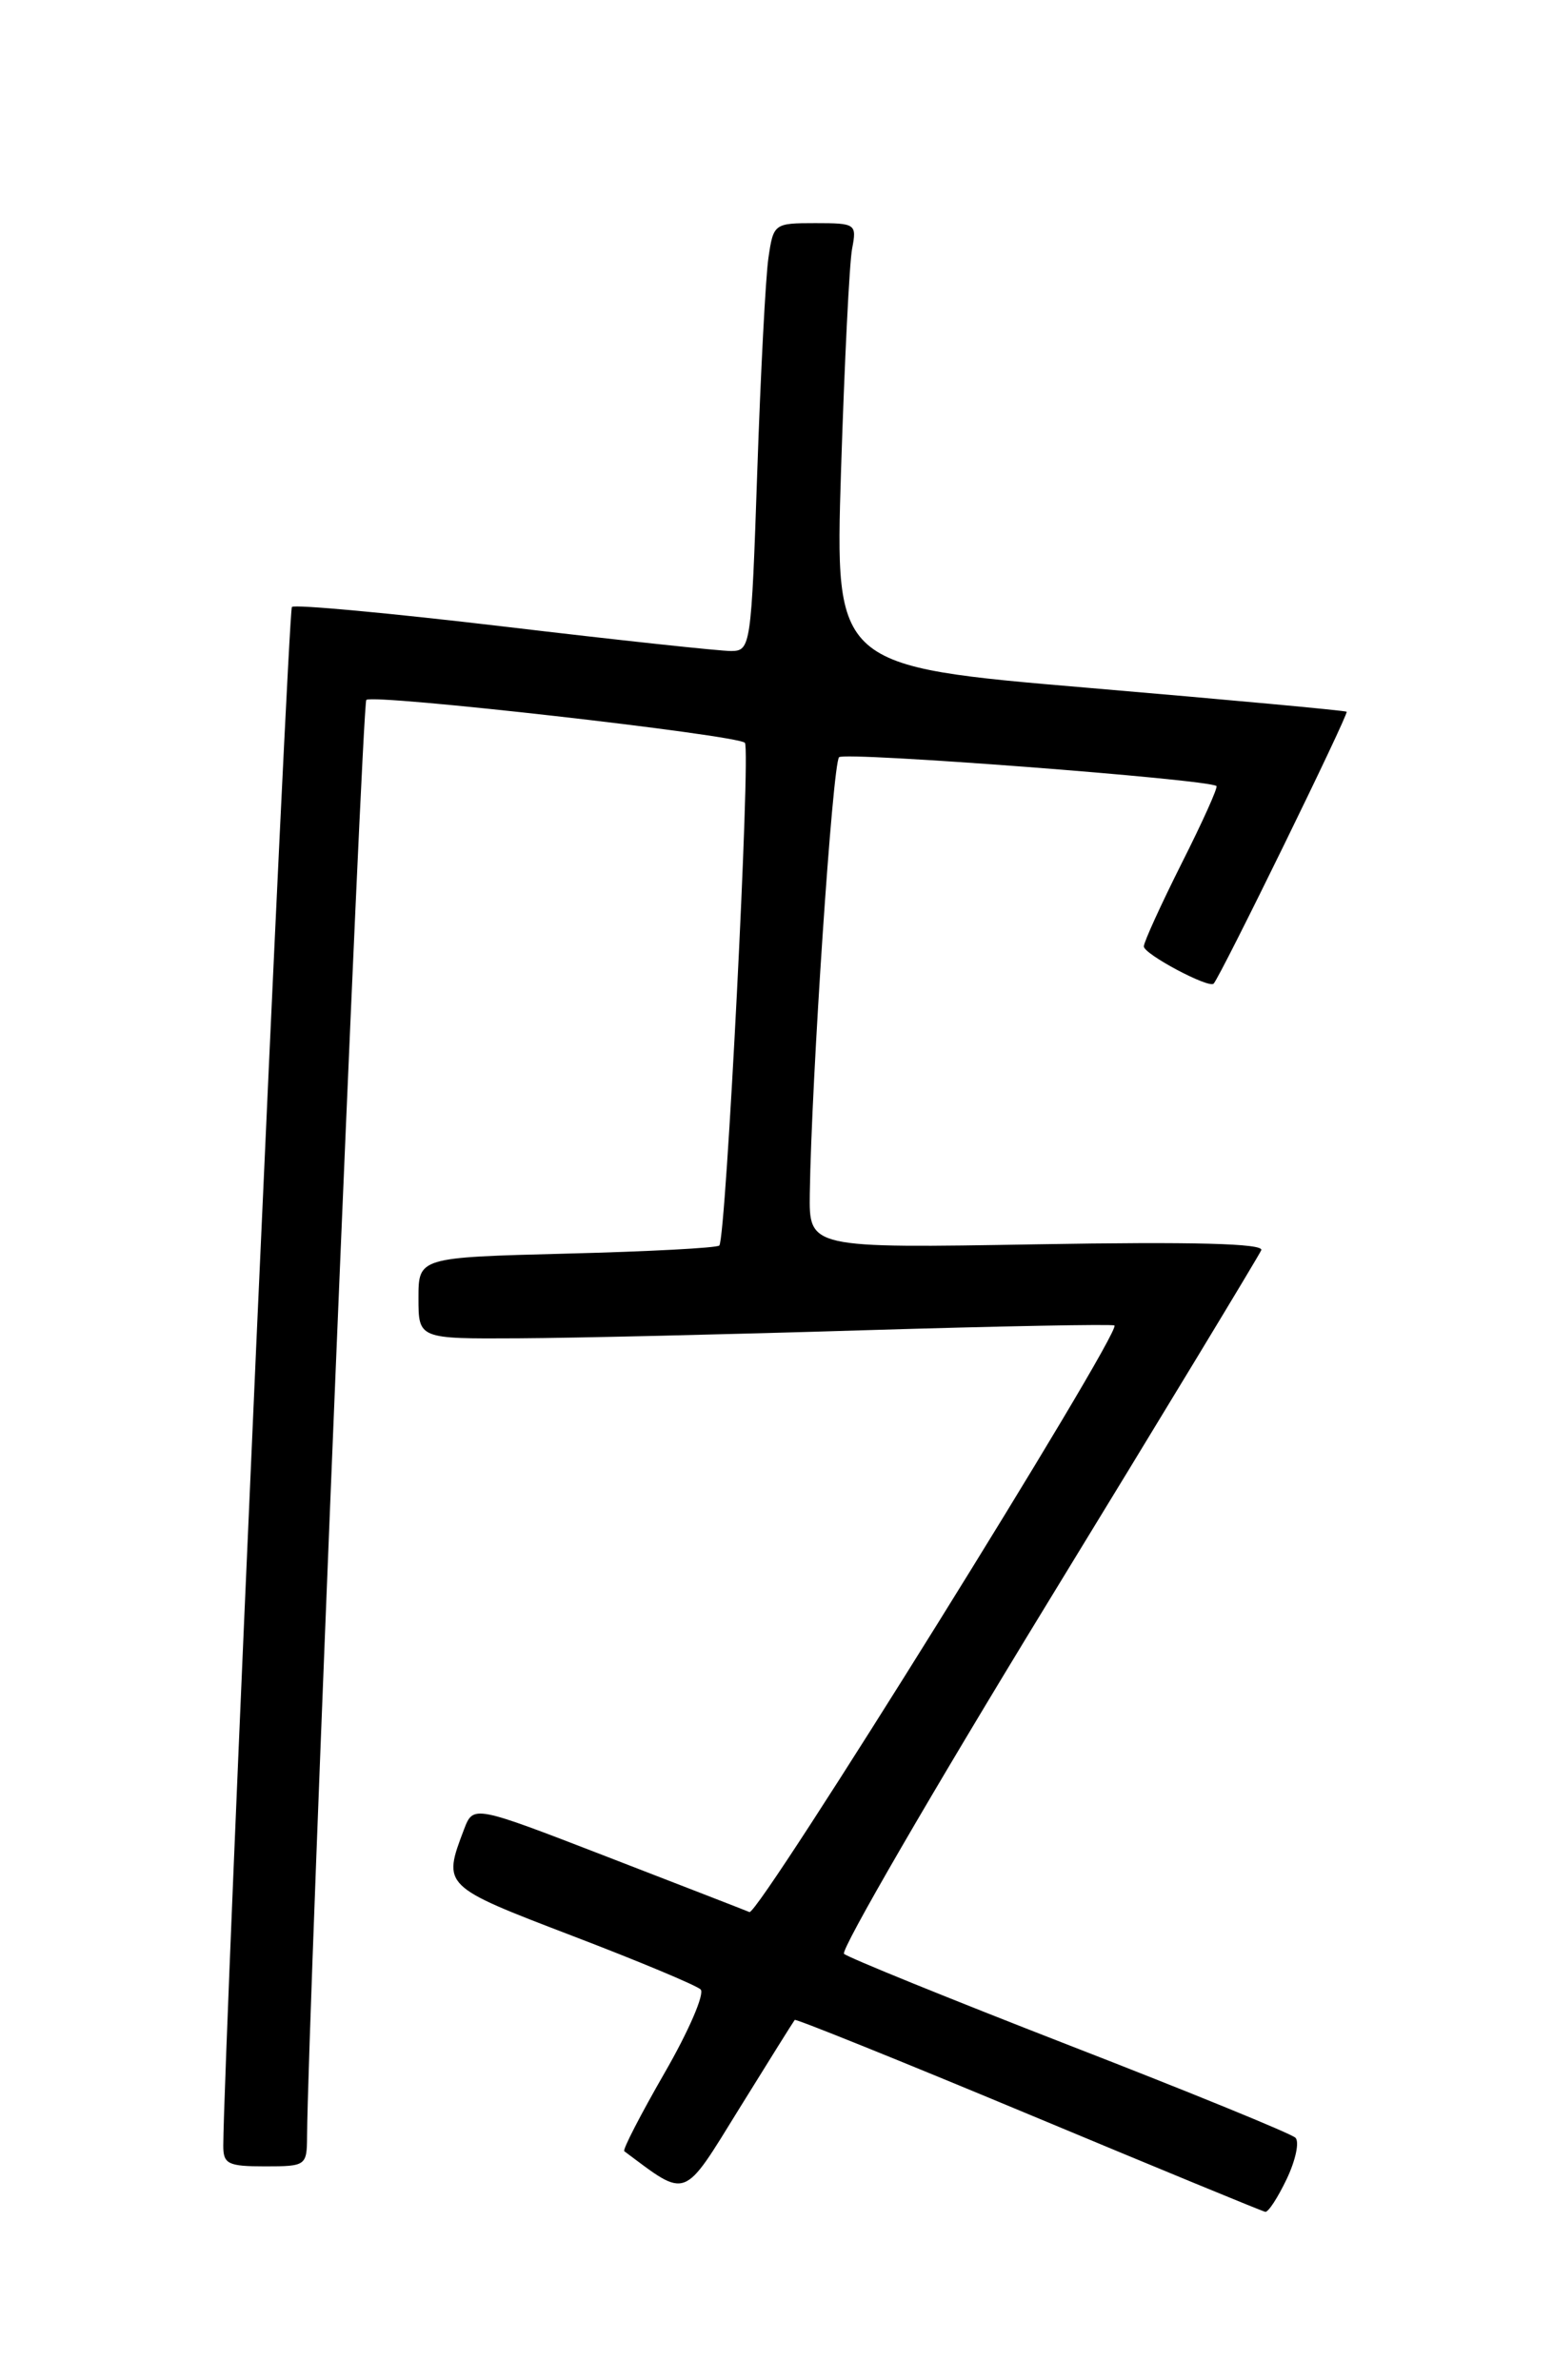 <?xml version="1.0" encoding="UTF-8" standalone="no"?>
<!DOCTYPE svg PUBLIC "-//W3C//DTD SVG 1.1//EN" "http://www.w3.org/Graphics/SVG/1.1/DTD/svg11.dtd" >
<svg xmlns="http://www.w3.org/2000/svg" xmlns:xlink="http://www.w3.org/1999/xlink" version="1.1" viewBox="0 0 167 256">
 <g >
 <path fill="currentColor"
d=" M 138.37 234.35 C 139.32 232.35 139.75 230.35 139.30 229.92 C 138.86 229.48 127.93 225.01 115.00 219.99 C 102.07 214.96 91.17 210.53 90.76 210.14 C 90.36 209.75 100.19 192.79 112.61 172.46 C 125.04 152.13 135.39 135.03 135.63 134.46 C 135.92 133.74 128.34 133.54 111.53 133.83 C 87.00 134.25 87.00 134.25 87.08 128.37 C 87.26 116.09 89.53 82.13 90.23 81.44 C 90.84 80.83 129.90 83.81 130.81 84.54 C 130.99 84.68 129.30 88.43 127.06 92.87 C 124.83 97.32 123.00 101.33 123.00 101.79 C 123.00 102.62 130.01 106.35 130.51 105.79 C 131.30 104.92 145.07 76.75 144.81 76.55 C 144.64 76.42 132.19 75.27 117.14 73.99 C 89.78 71.67 89.78 71.67 90.44 50.59 C 90.81 38.99 91.34 28.26 91.63 26.75 C 92.14 24.08 92.03 24.00 87.67 24.00 C 83.24 24.00 83.17 24.05 82.63 27.75 C 82.33 29.81 81.79 40.16 81.43 50.75 C 80.79 69.52 80.72 70.00 78.63 70.02 C 77.46 70.03 66.47 68.85 54.21 67.39 C 41.95 65.94 31.68 64.99 31.39 65.28 C 30.98 65.69 24.07 220.68 24.01 230.75 C 24.00 232.75 24.50 233.00 28.50 233.00 C 32.91 233.00 33.00 232.93 33.02 229.75 C 33.09 217.73 38.94 75.72 39.39 75.28 C 40.07 74.60 79.26 79.04 80.10 79.89 C 80.75 80.55 78.07 133.20 77.35 133.96 C 77.10 134.22 69.73 134.61 60.95 134.83 C 45.00 135.24 45.00 135.24 45.00 139.62 C 45.00 144.00 45.00 144.00 55.75 143.94 C 61.66 143.91 78.42 143.52 93.00 143.07 C 107.58 142.63 119.66 142.40 119.84 142.56 C 120.65 143.26 81.58 206.05 80.59 205.65 C 79.99 205.40 73.06 202.71 65.20 199.67 C 50.90 194.14 50.90 194.14 49.90 196.75 C 47.58 202.86 47.59 202.86 61.50 208.19 C 68.65 210.92 74.88 213.53 75.34 213.97 C 75.80 214.42 74.06 218.45 71.47 222.94 C 68.89 227.43 66.93 231.22 67.13 231.37 C 73.98 236.48 73.36 236.72 79.52 226.75 C 82.67 221.66 85.34 217.39 85.46 217.25 C 85.58 217.11 96.89 221.67 110.59 227.39 C 124.29 233.11 135.75 237.84 136.06 237.89 C 136.38 237.95 137.41 236.36 138.37 234.35 Z "/>
</g>
</svg>